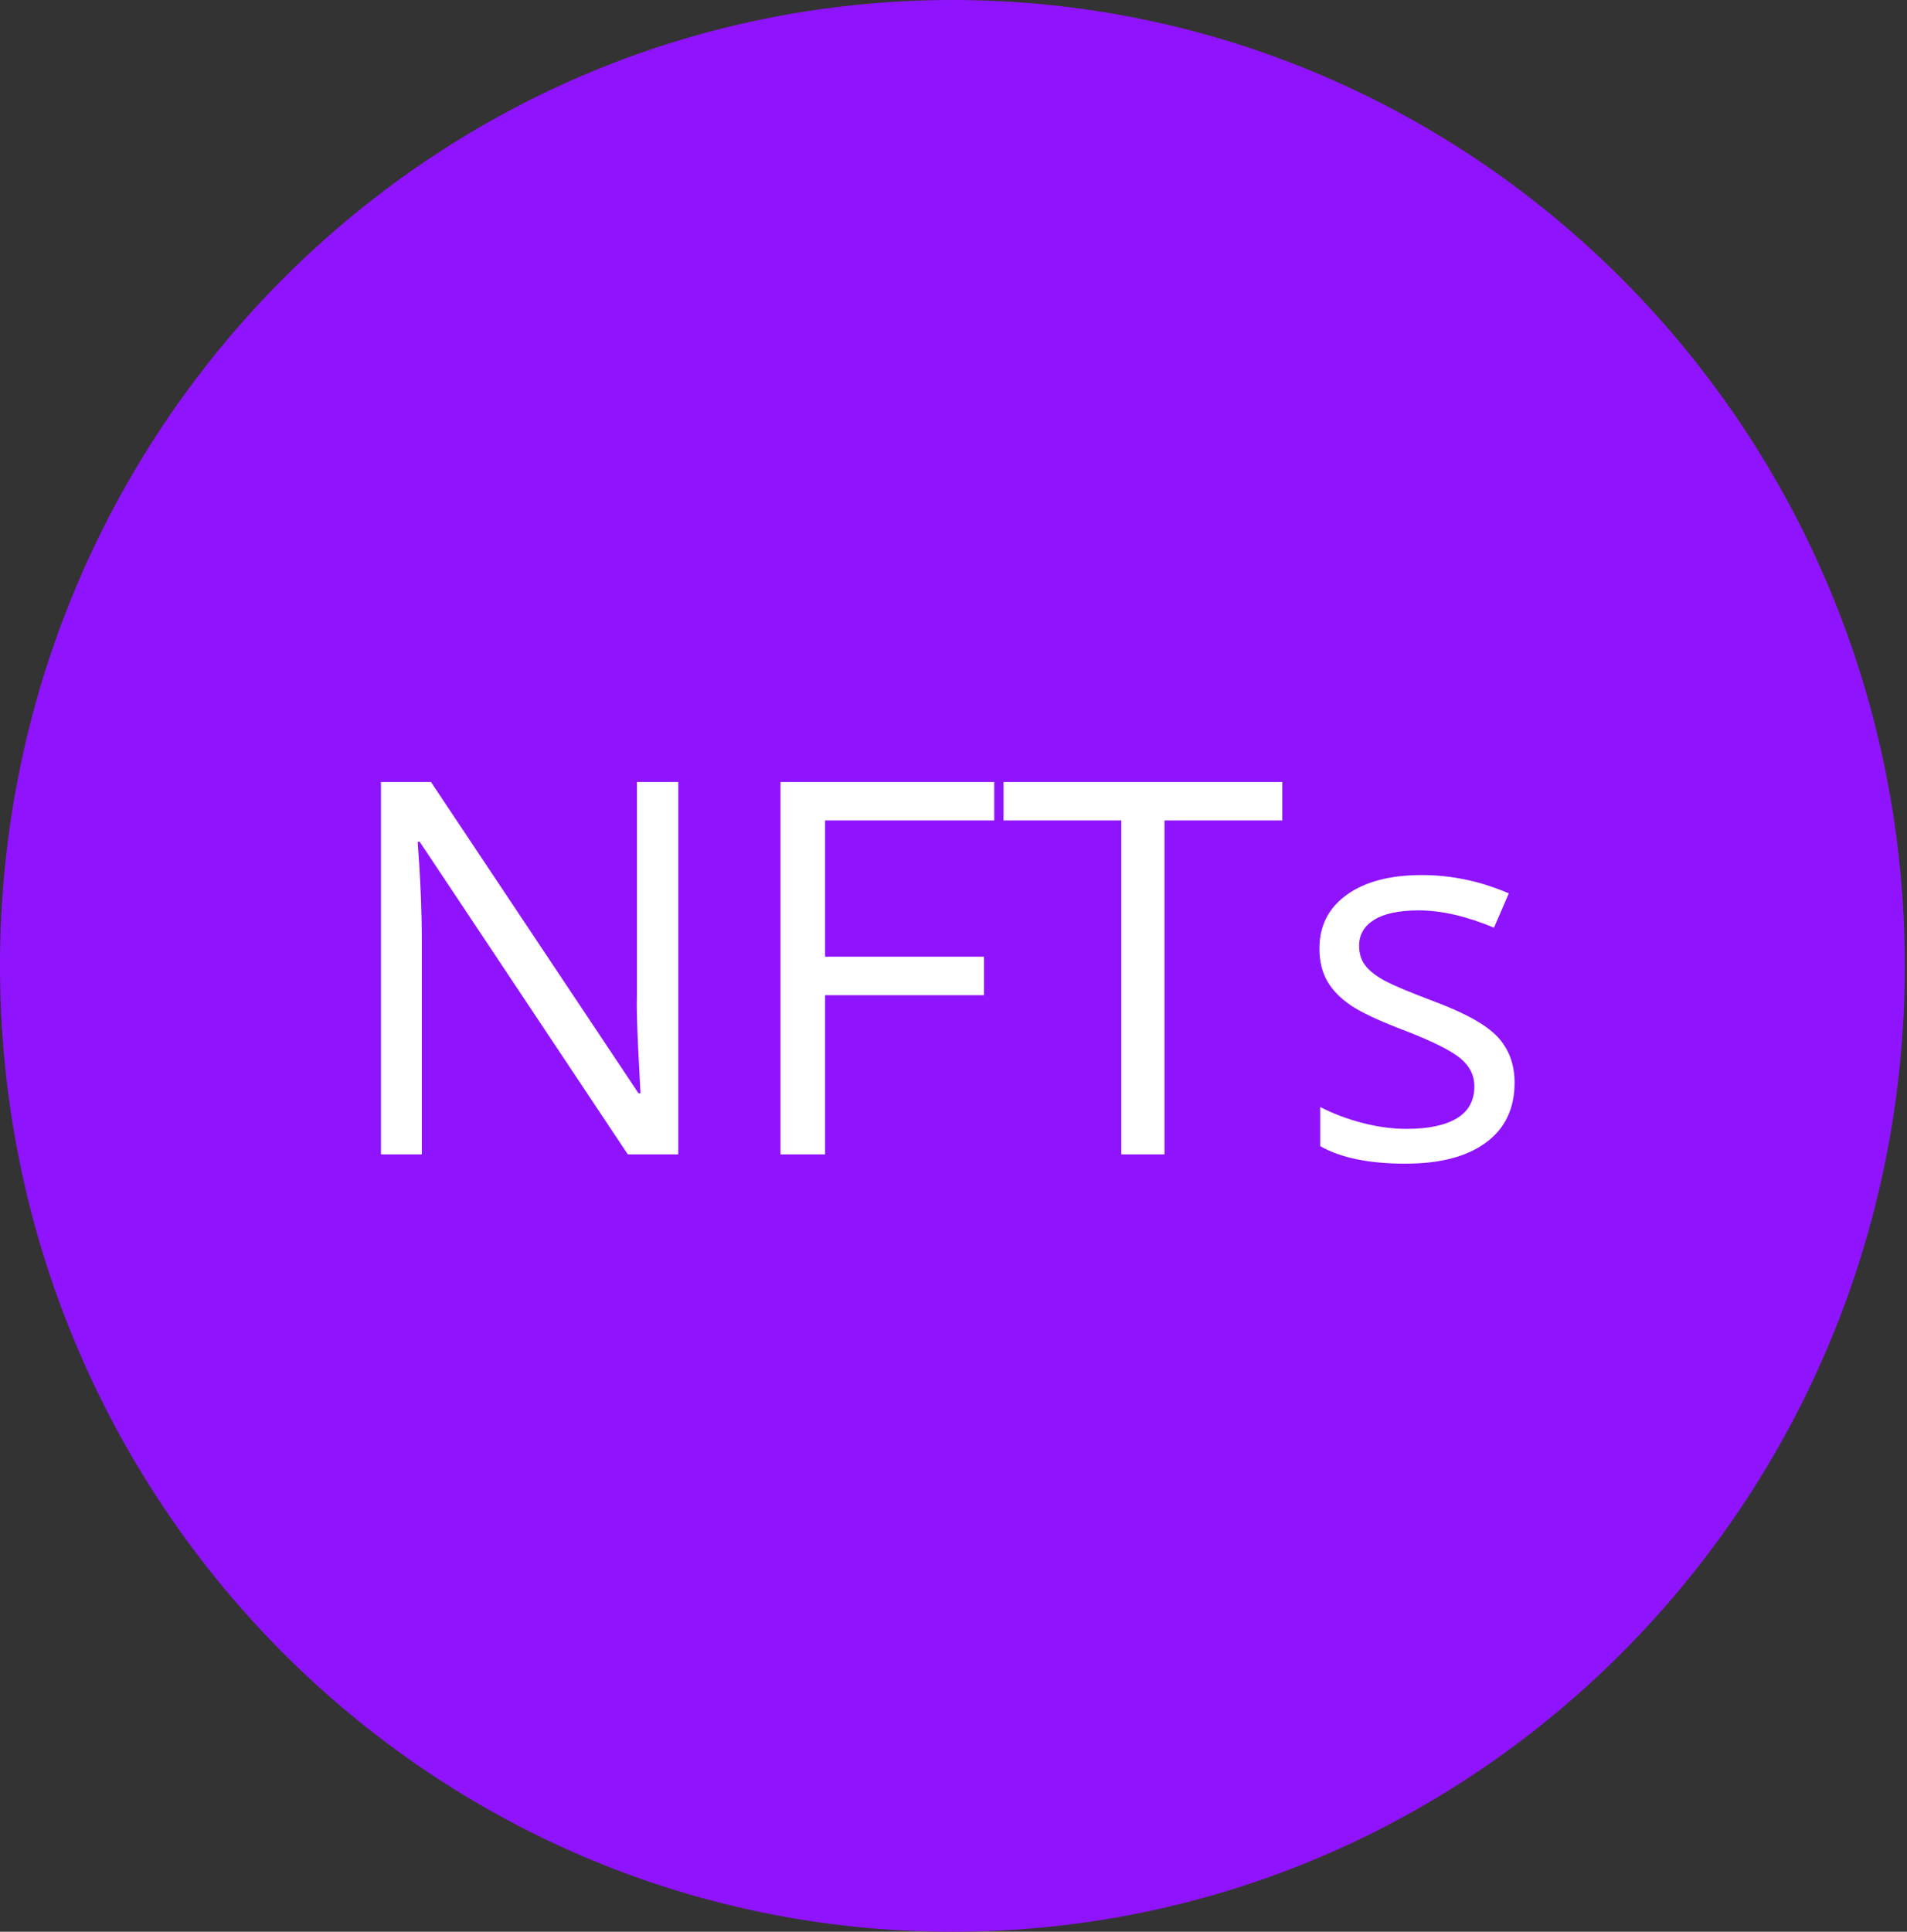 <svg width="79" height="80" viewBox="0 0 79 80" fill="none" xmlns="http://www.w3.org/2000/svg">
<rect x="0" y="0" width="79" height="80" fill="#333333" stroke="none"/>
<path d="M39.455 80C61.245 80 78.91 62.091 78.91 40C78.91 17.909 61.245 0 39.455 0C17.665 0 0 17.909 0 40C0 62.091 17.665 80 39.455 80Z" fill="#9013FE"/>
<path d="M28.099 47.806H26.007L17.389 34.864H17.303C17.418 36.383 17.475 37.775 17.475 39.041V47.806H15.782V32.385H17.853L26.449 45.275H26.536L26.524 45.095L26.439 43.445C26.388 42.414 26.37 41.678 26.385 41.235V32.385H28.099V47.806ZM34.18 47.806H32.334V32.385H41.187V33.978H34.18V39.621H40.763V41.214H34.18V47.806ZM48.241 47.806H46.45V33.978H41.572V32.385H53.12V33.978H48.241V47.806ZM62.743 44.836C62.743 45.909 62.347 46.737 61.557 47.319C60.766 47.901 59.657 48.192 58.228 48.192C56.716 48.192 55.537 47.95 54.691 47.466V45.846C55.239 46.126 55.826 46.347 56.454 46.509C57.082 46.67 57.687 46.751 58.269 46.751C59.171 46.751 59.864 46.605 60.35 46.314C60.836 46.023 61.078 45.579 61.078 44.983C61.078 44.534 60.886 44.15 60.501 43.831C60.116 43.512 59.365 43.135 58.249 42.7L57.979 42.597C57.059 42.24 56.394 41.925 55.986 41.653C55.538 41.355 55.206 41.017 54.987 40.638C54.769 40.259 54.659 39.807 54.659 39.281C54.659 38.341 55.037 37.599 55.793 37.056C56.549 36.512 57.586 36.24 58.904 36.24C60.132 36.24 61.331 36.493 62.504 36.998L61.89 38.418C60.745 37.941 59.709 37.703 58.779 37.703C57.961 37.703 57.343 37.832 56.927 38.092C56.511 38.351 56.303 38.709 56.303 39.165C56.303 39.474 56.381 39.737 56.537 39.954C56.693 40.172 56.945 40.378 57.291 40.575L57.385 40.626C57.751 40.819 58.386 41.086 59.289 41.427C60.641 41.925 61.555 42.426 62.03 42.931C62.505 43.437 62.743 44.071 62.743 44.836Z" fill="white"/>
</svg>
